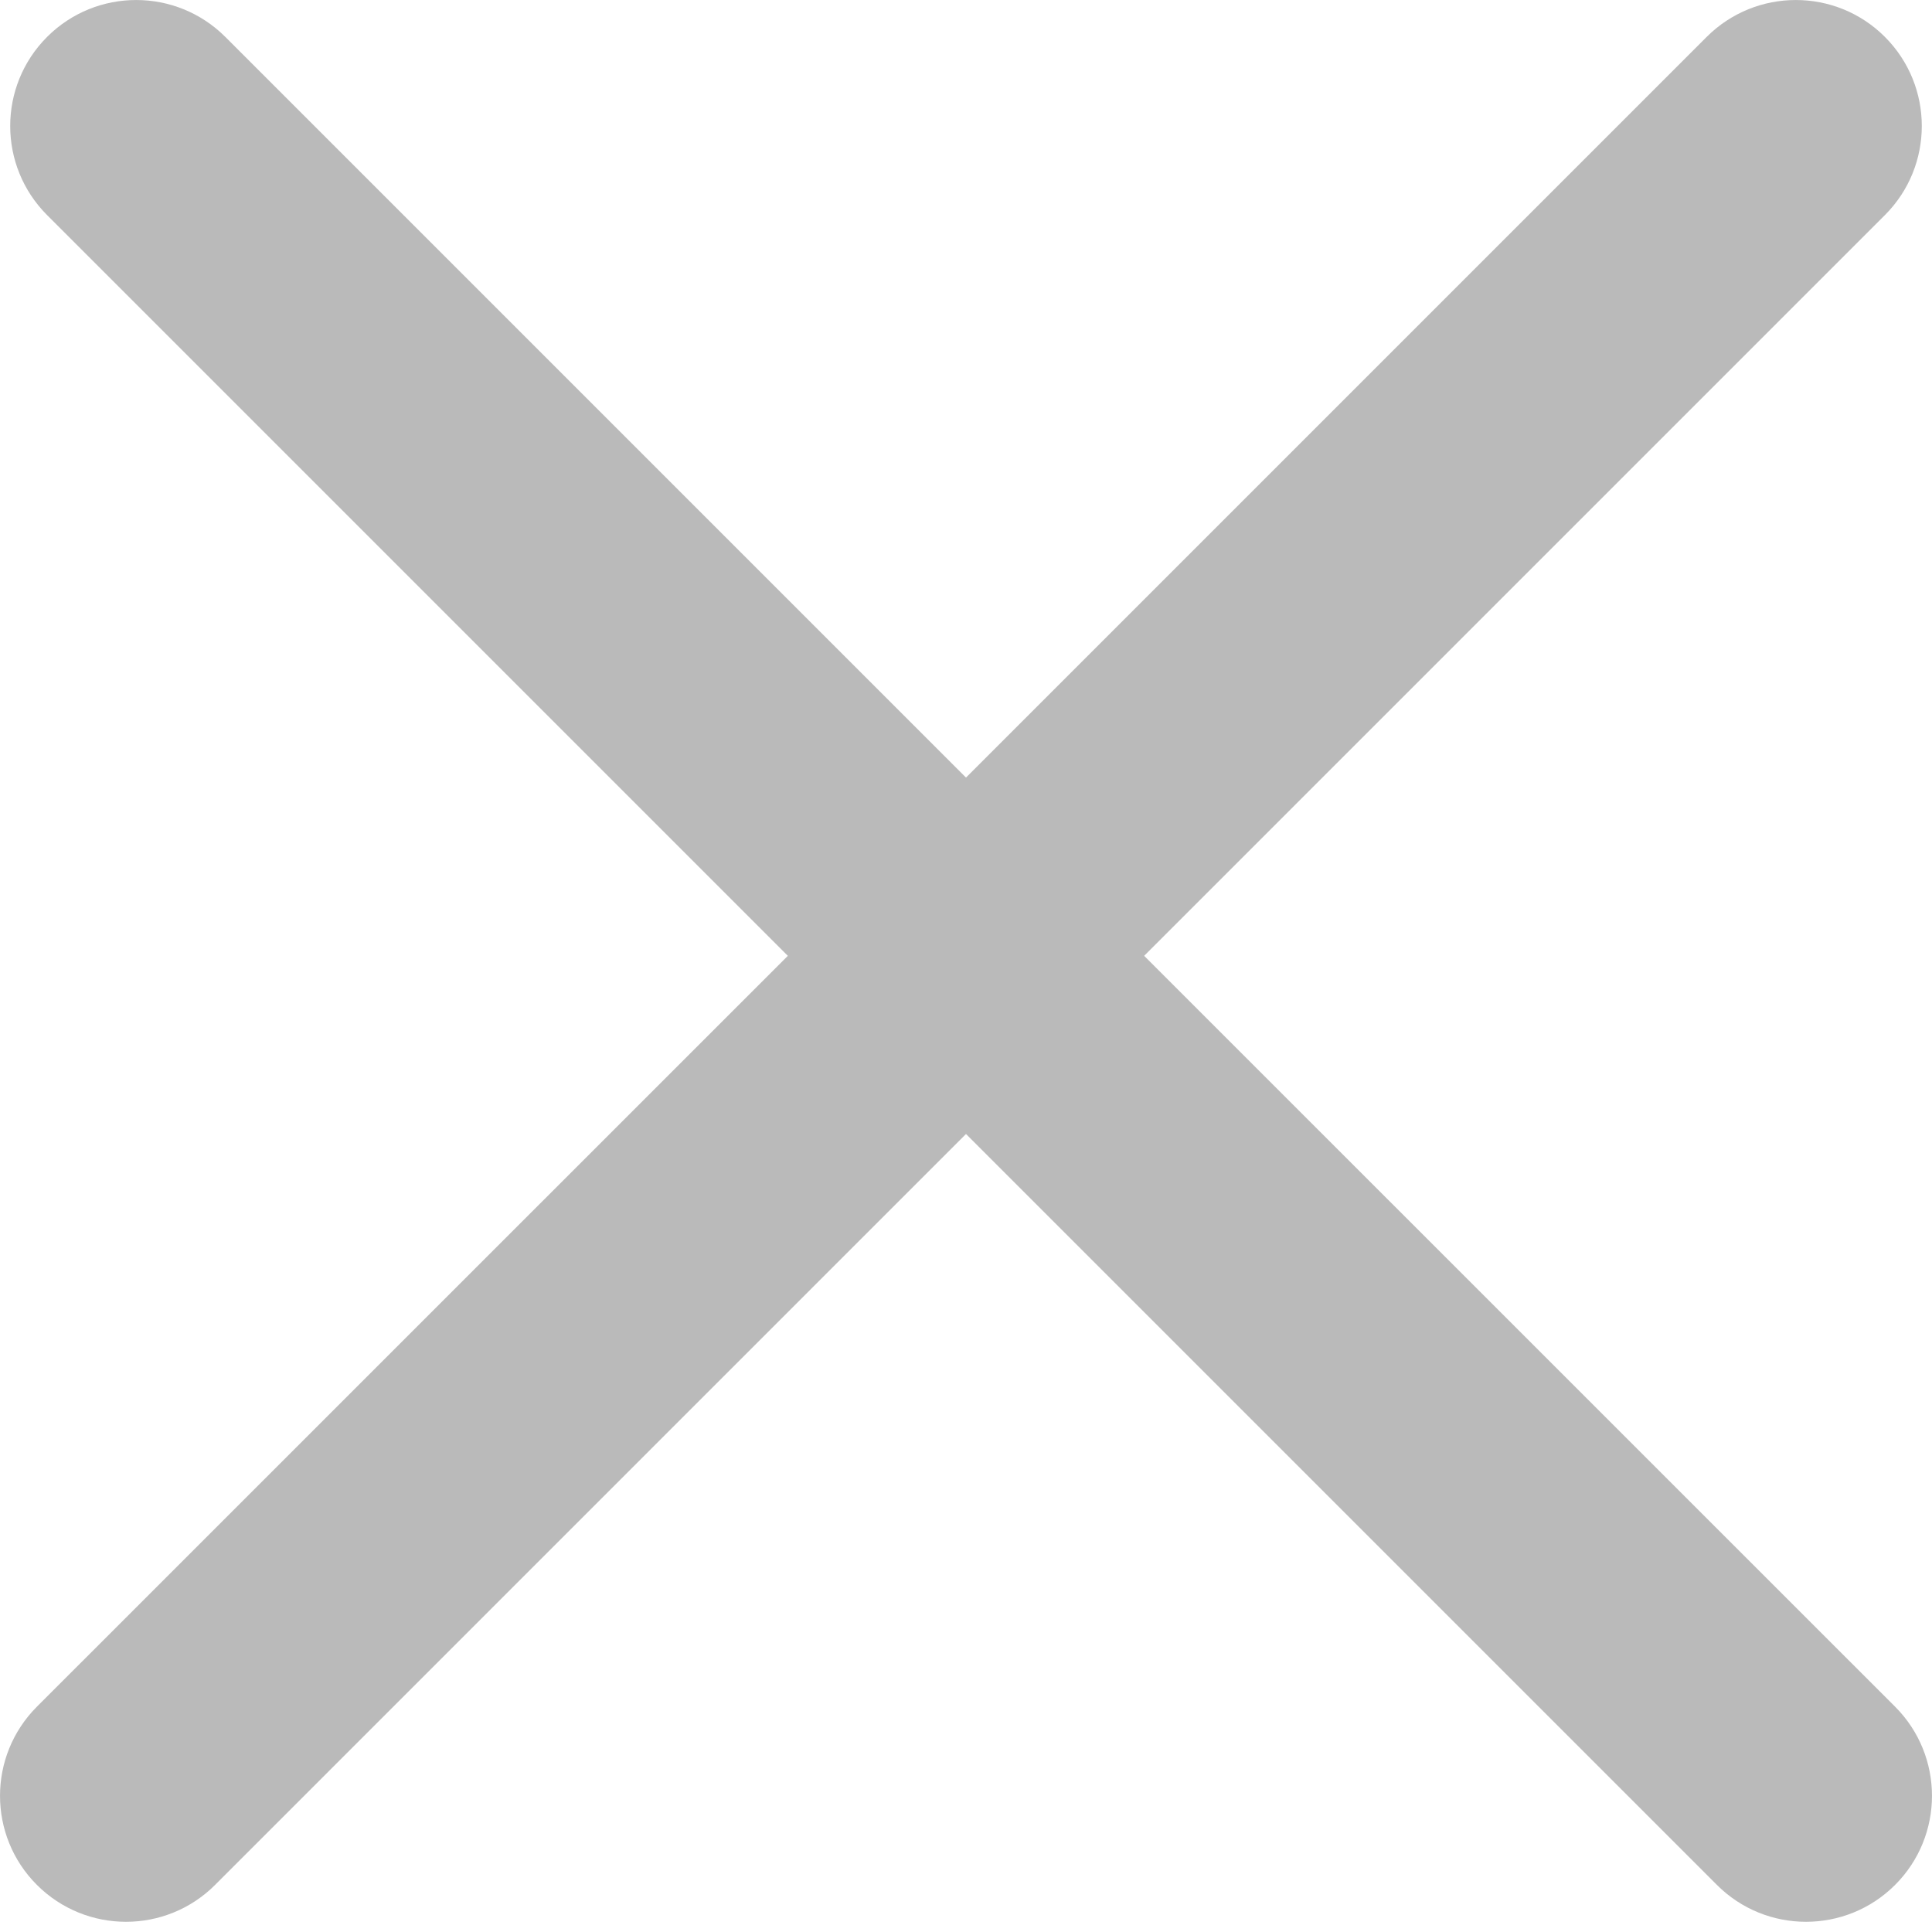 <svg width="23" height="23" viewBox="0 0 23 23" fill="none" xmlns="http://www.w3.org/2000/svg">
<path fill-rule="evenodd" clip-rule="evenodd" d="M2.682 0.439C2.096 -0.146 1.146 -0.146 0.561 0.439C-0.025 1.025 -0.025 1.975 0.561 2.561L9.379 11.379L0.439 20.318C-0.146 20.904 -0.146 21.854 0.439 22.439C1.025 23.025 1.975 23.025 2.561 22.439L11.5 13.5L20.439 22.439C21.025 23.025 21.975 23.025 22.561 22.439C23.146 21.854 23.146 20.904 22.561 20.318L13.621 11.379L22.439 2.561C23.025 1.975 23.025 1.025 22.439 0.439C21.854 -0.146 20.904 -0.146 20.318 0.439L11.5 9.257L2.682 0.439Z" fill="#BABABA"/>
</svg>
